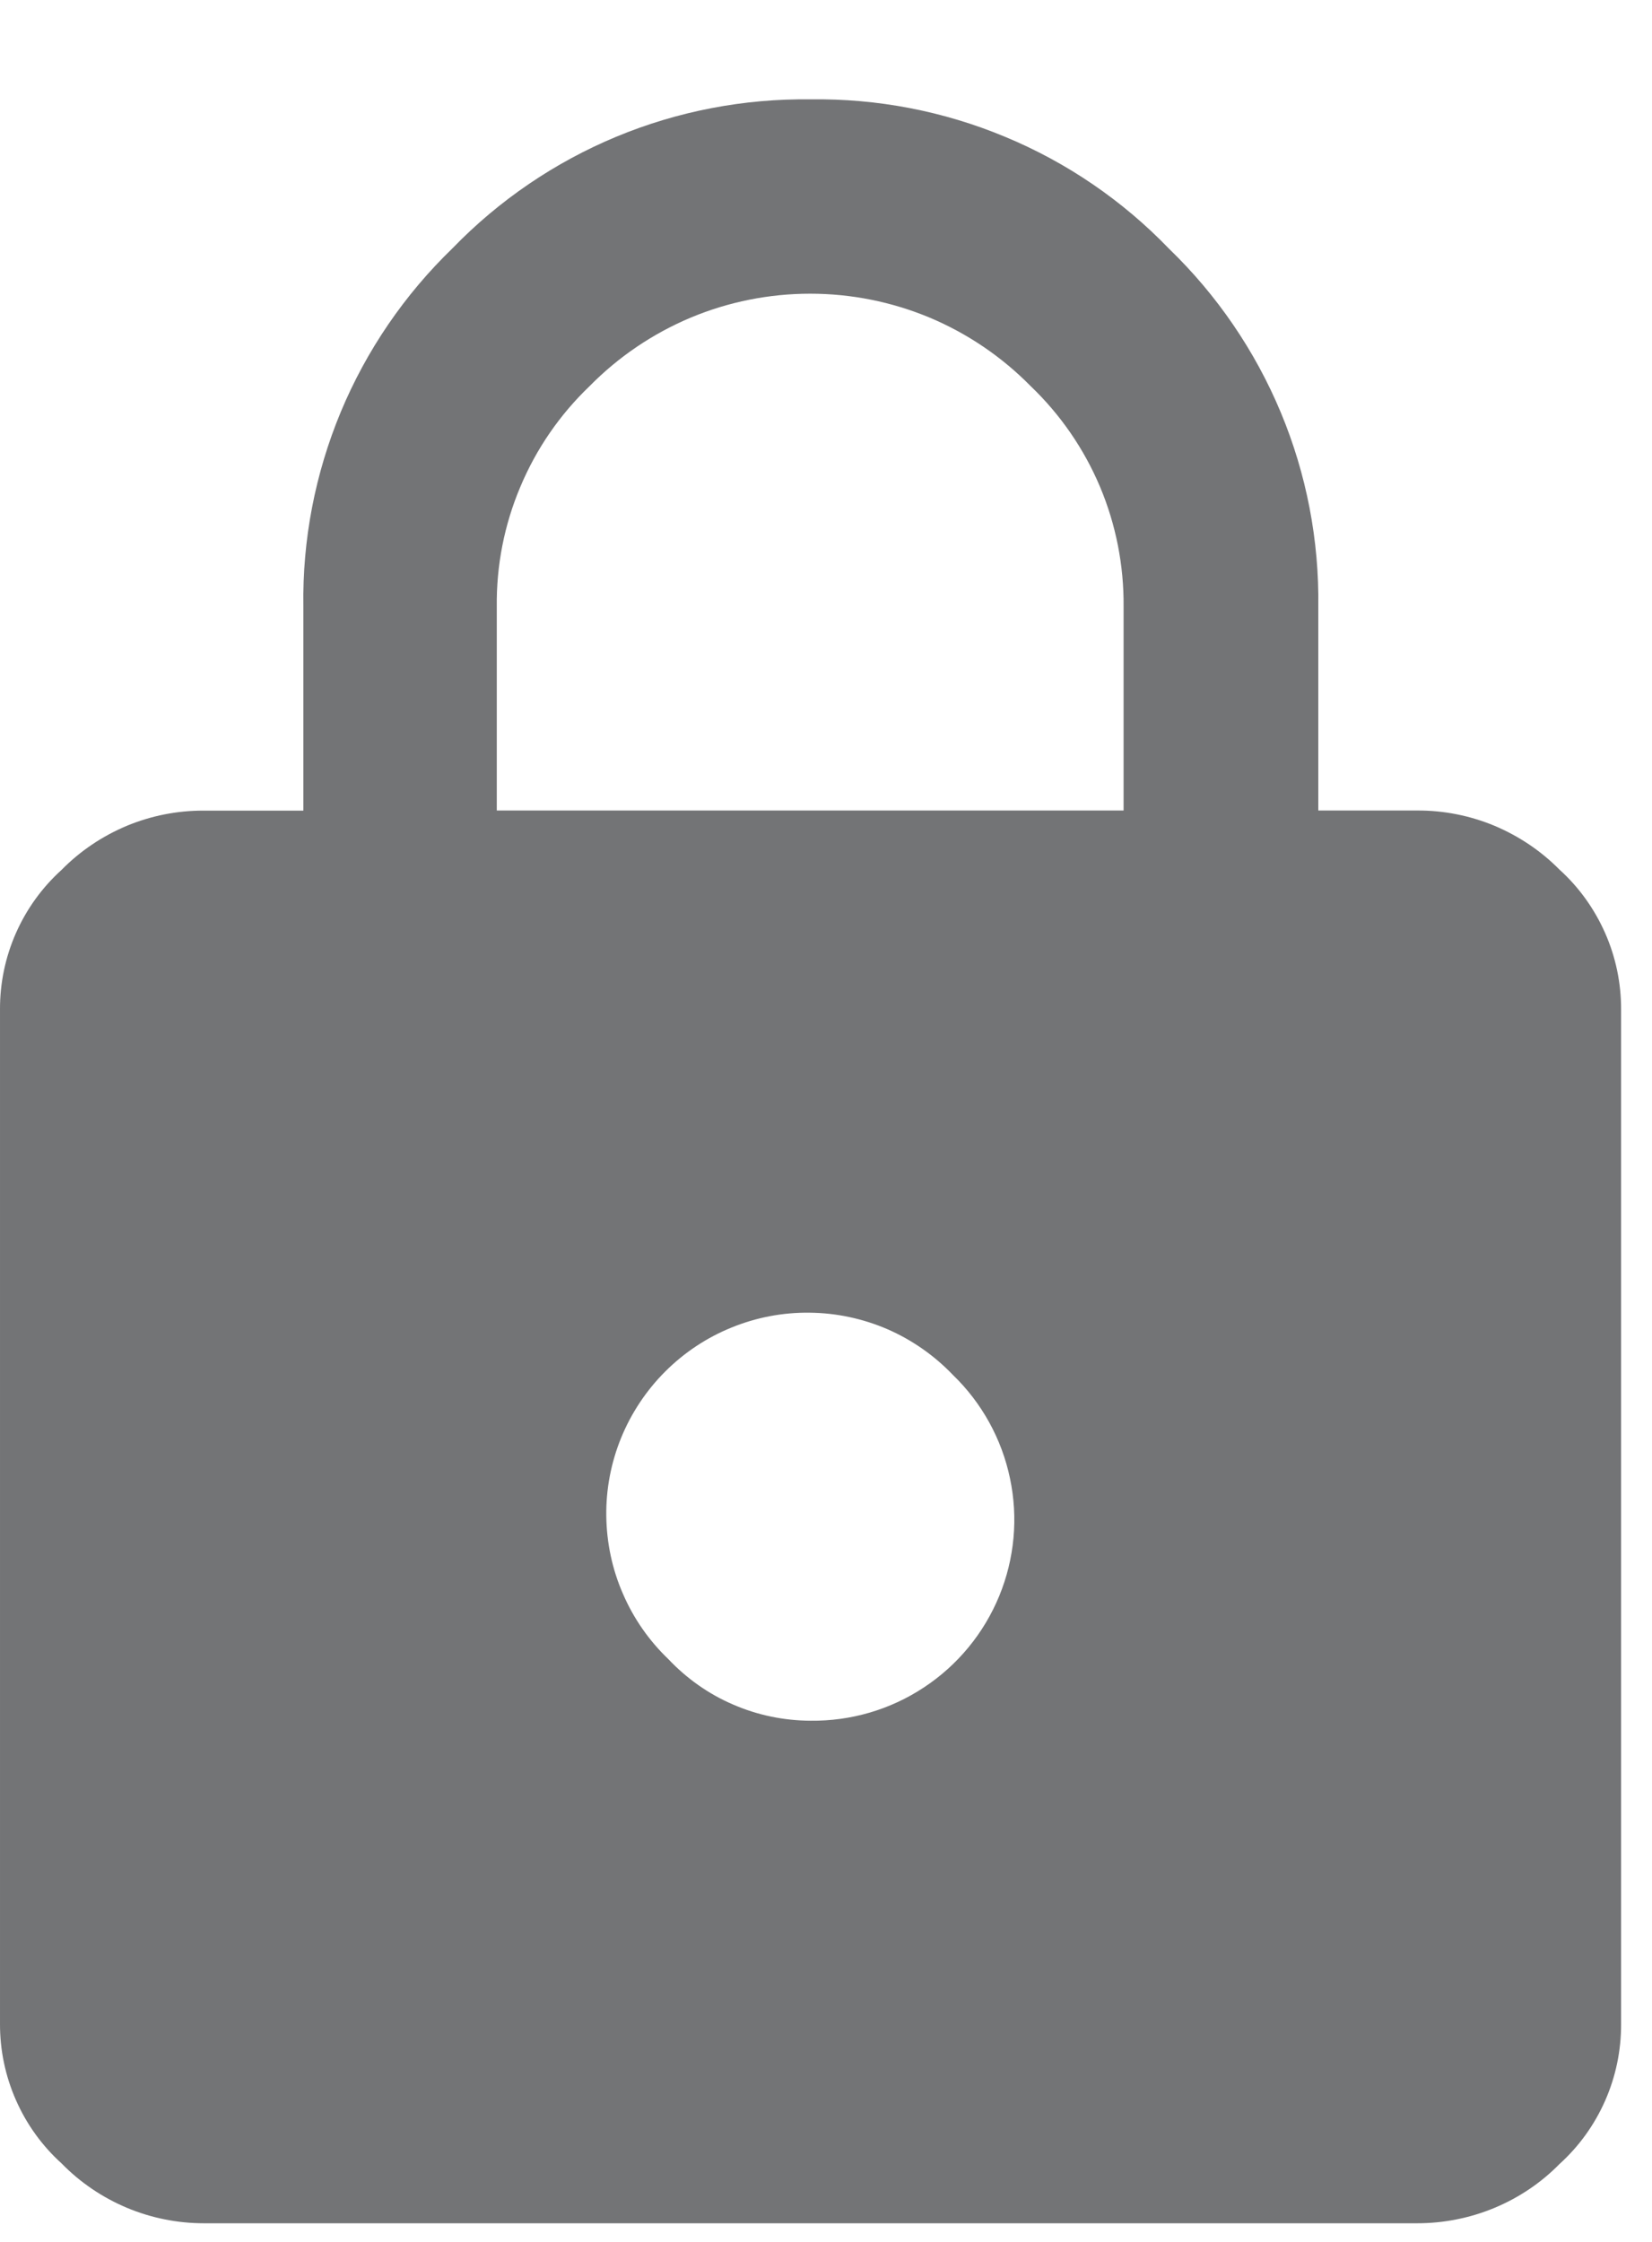 <svg width="14" height="19" viewBox="0 0 14 19" fill="none" xmlns="http://www.w3.org/2000/svg">
<path d="M9.522 6.869V5.141C9.525 4.792 9.457 4.446 9.322 4.125C9.186 3.803 8.986 3.513 8.734 3.272C8.49 3.024 8.2 2.827 7.879 2.692C7.558 2.558 7.214 2.489 6.866 2.489C6.518 2.489 6.173 2.558 5.853 2.692C5.532 2.827 5.241 3.024 4.997 3.272C4.745 3.513 4.545 3.803 4.41 4.125C4.274 4.446 4.206 4.792 4.21 5.141V6.869H9.522ZM6.869 14.583C7.211 14.587 7.546 14.489 7.831 14.3C8.116 14.112 8.338 13.842 8.468 13.526C8.598 13.21 8.63 12.862 8.559 12.528C8.489 12.194 8.32 11.888 8.074 11.651C7.917 11.487 7.729 11.356 7.521 11.265C7.312 11.175 7.088 11.127 6.861 11.125C6.634 11.122 6.409 11.165 6.199 11.251C5.989 11.336 5.798 11.463 5.637 11.624C5.477 11.784 5.35 11.975 5.264 12.185C5.178 12.396 5.135 12.621 5.138 12.848C5.141 13.075 5.188 13.299 5.279 13.507C5.369 13.716 5.5 13.904 5.664 14.061C5.819 14.225 6.005 14.357 6.213 14.446C6.42 14.536 6.643 14.582 6.869 14.583ZM12.011 6.869C12.235 6.868 12.457 6.912 12.664 6.998C12.871 7.085 13.059 7.211 13.216 7.37C13.382 7.52 13.513 7.704 13.603 7.908C13.693 8.112 13.739 8.333 13.738 8.556V17.154C13.739 17.378 13.693 17.598 13.603 17.803C13.513 18.007 13.382 18.19 13.216 18.34C13.059 18.5 12.871 18.626 12.664 18.712C12.457 18.798 12.235 18.842 12.011 18.842H1.727C1.502 18.842 1.28 18.797 1.073 18.71C0.867 18.623 0.679 18.496 0.522 18.335C0.357 18.186 0.225 18.003 0.135 17.798C0.045 17.594 -0.001 17.373 1.53645e-05 17.15V8.556C-0.001 8.333 0.045 8.112 0.135 7.908C0.225 7.704 0.357 7.521 0.522 7.372C0.679 7.212 0.867 7.086 1.074 6.999C1.281 6.913 1.503 6.869 1.727 6.87H2.571V5.141C2.562 4.575 2.671 4.013 2.888 3.491C3.106 2.968 3.429 2.496 3.836 2.103C4.229 1.697 4.701 1.376 5.222 1.159C5.744 0.942 6.304 0.835 6.869 0.842C7.435 0.834 7.997 0.942 8.519 1.16C9.042 1.377 9.514 1.7 9.907 2.108C10.314 2.501 10.636 2.973 10.854 3.495C11.072 4.018 11.18 4.579 11.172 5.145V6.869H12.016H12.011Z" fill="#737476"/>
</svg>
